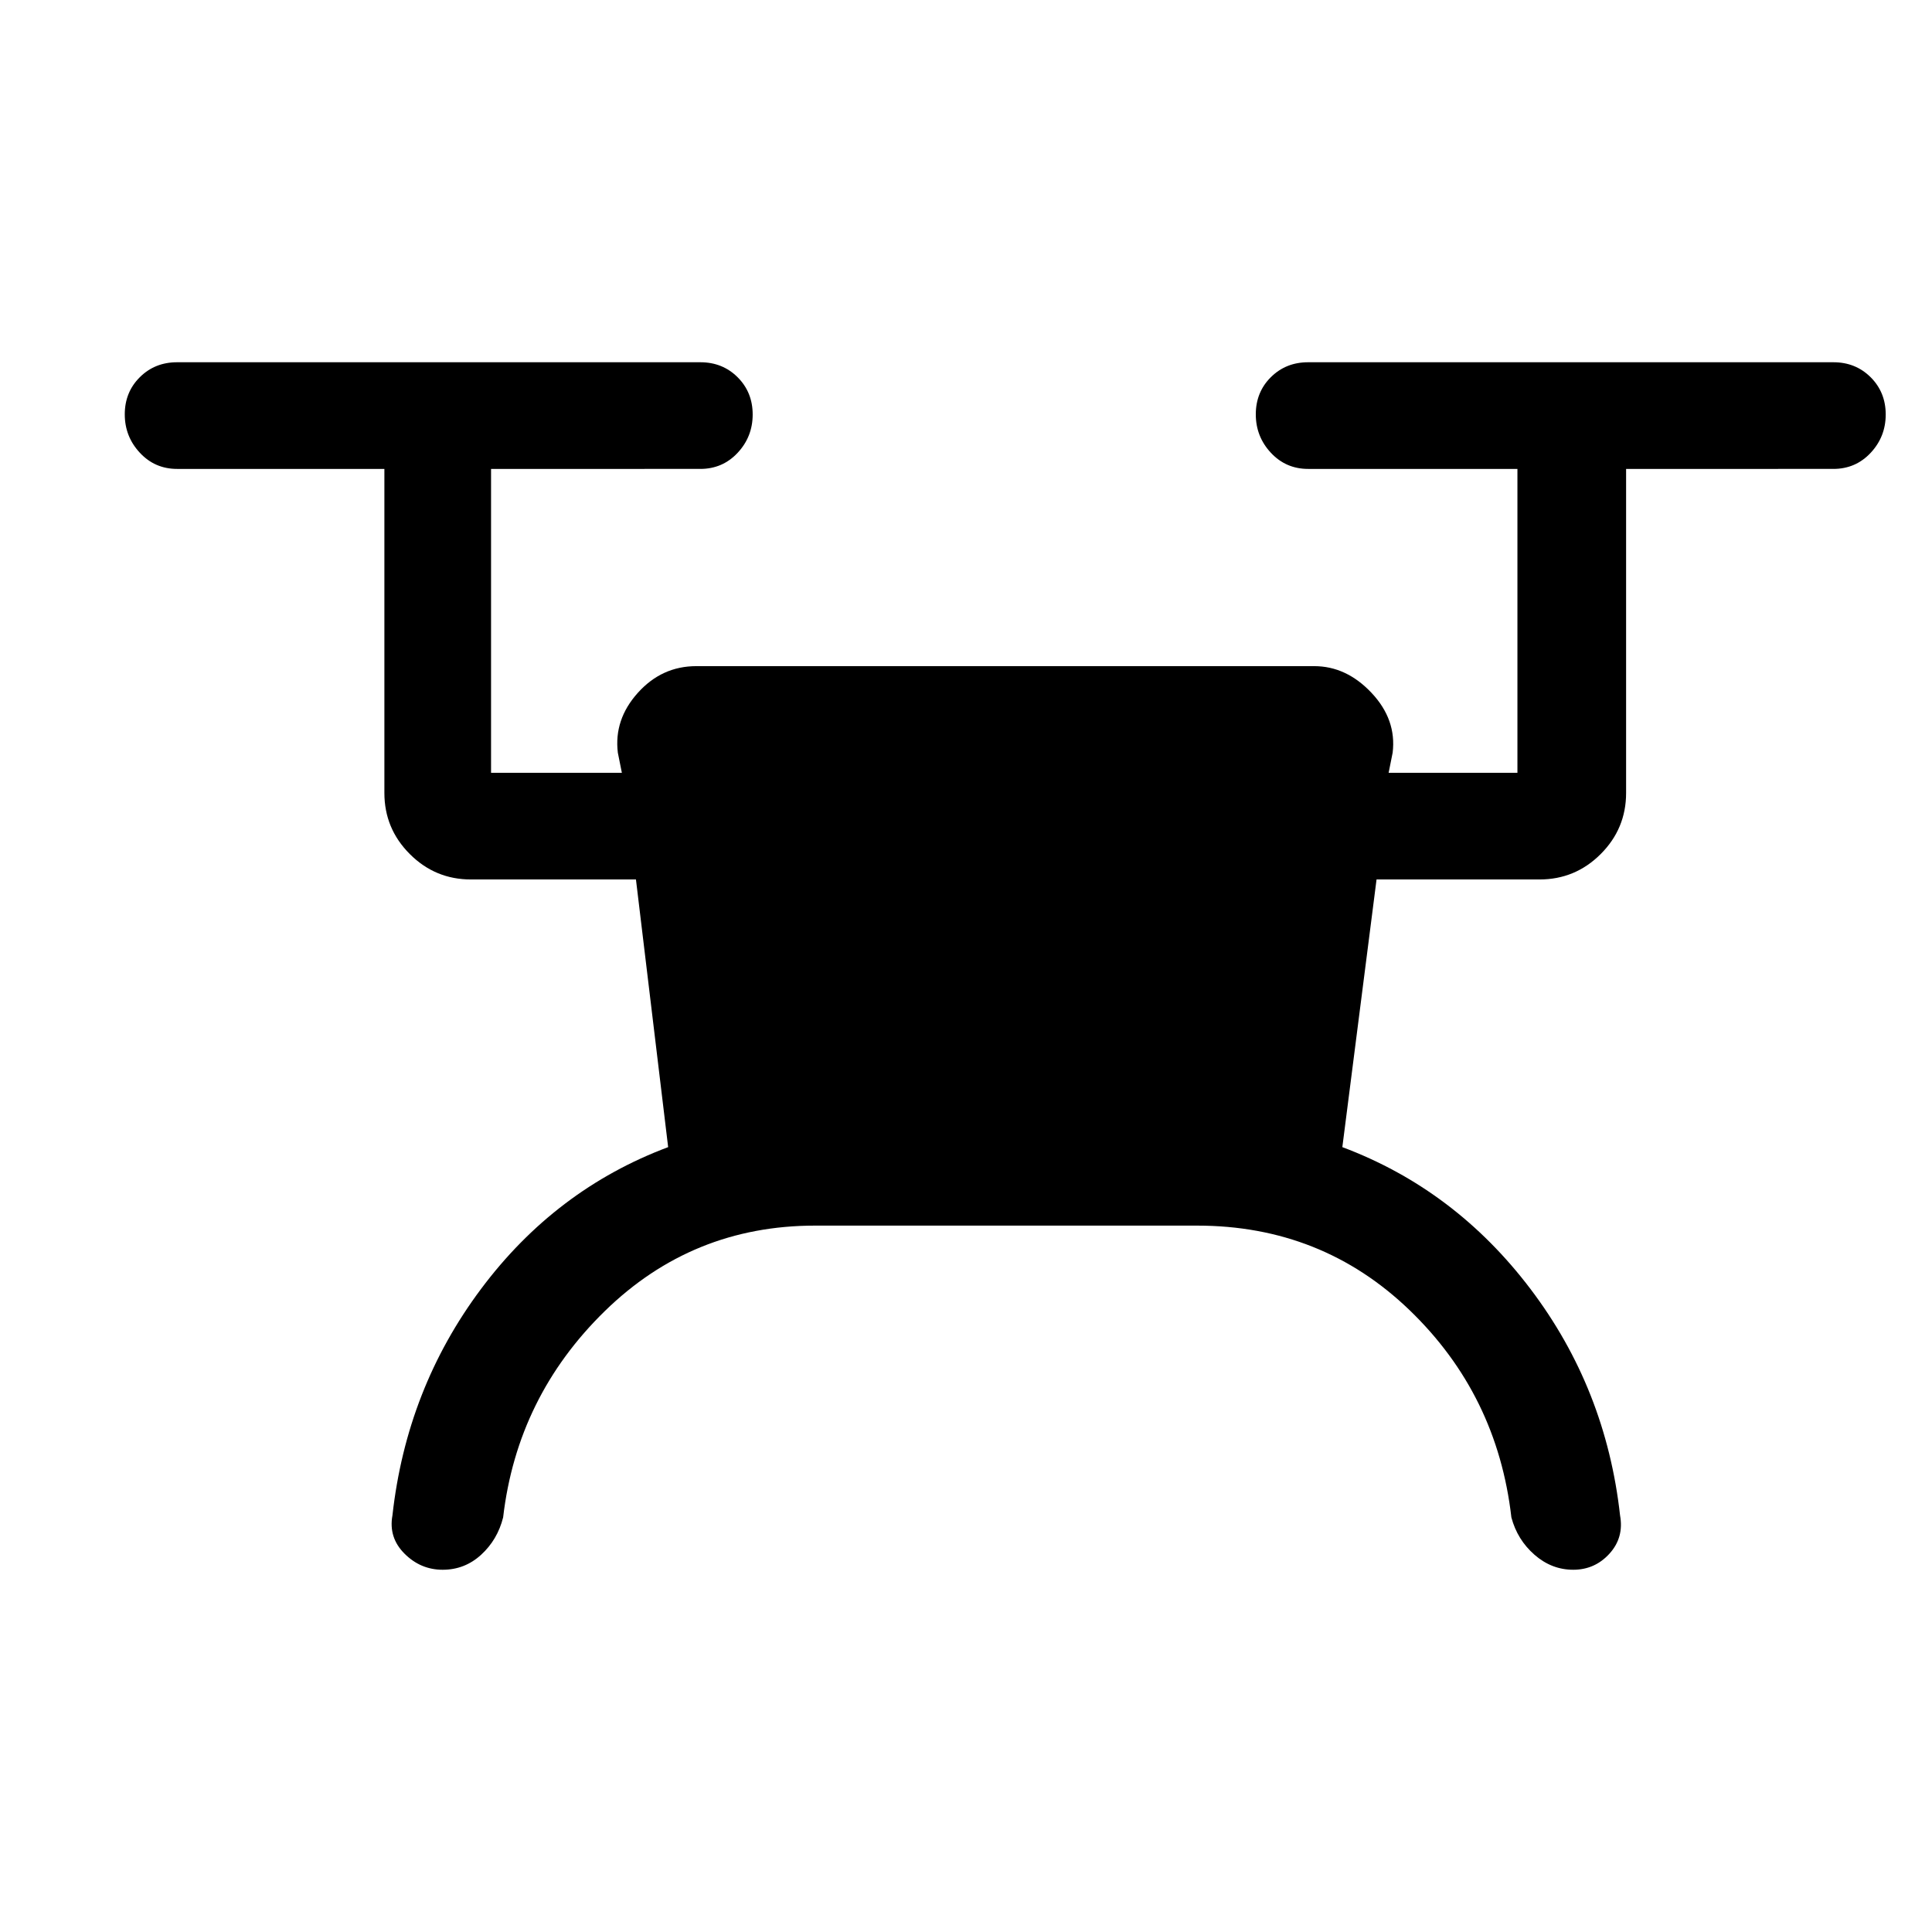 <svg xmlns="http://www.w3.org/2000/svg" height="24" viewBox="0 -960 960 960" width="24"><path d="M405-351q-61 0-104.5 42.5T250-206q-2.79 11.1-10.93 18.55-8.14 7.45-19.11 7.45-10.96 0-18.96-8t-6-19q7-63 44-112.5t93-70.5l-16-133h-82q-17.75 0-30.37-12.63Q191-548.25 191-566v-161H88q-11.05 0-18.52-8.04Q62-743.07 62-754.11q0-11.03 7.48-18.46Q76.95-780 88-780h260q11.05 0 18.53 7.46 7.47 7.47 7.47 18.5 0 11.04-7.47 19.04-7.48 8-18.53 8H244v151h65l-2-10q-2-16.45 9.93-29.73Q328.85-629 346-629h307q16 0 28.5 13.27Q694-602.45 692-586l-2 10h64v-151H650q-11.05 0-18.53-8.04-7.47-8.03-7.47-19.07 0-11.03 7.47-18.46Q638.95-780 650-780h261q11.05 0 18.53 7.46 7.47 7.47 7.47 18.5 0 11.04-7.47 19.04-7.48 8-18.53 8H808v161q0 17.75-12.62 30.37Q782.75-523 765-523h-81l-17 133q56 21 93.5 70.5T805-207q2 11-5.26 19-7.27 8-18 8-10.74 0-19.26-7.45Q753.96-194.9 751-206q-7-61-50.6-103-43.61-42-105.59-42H405Z"/></svg>
